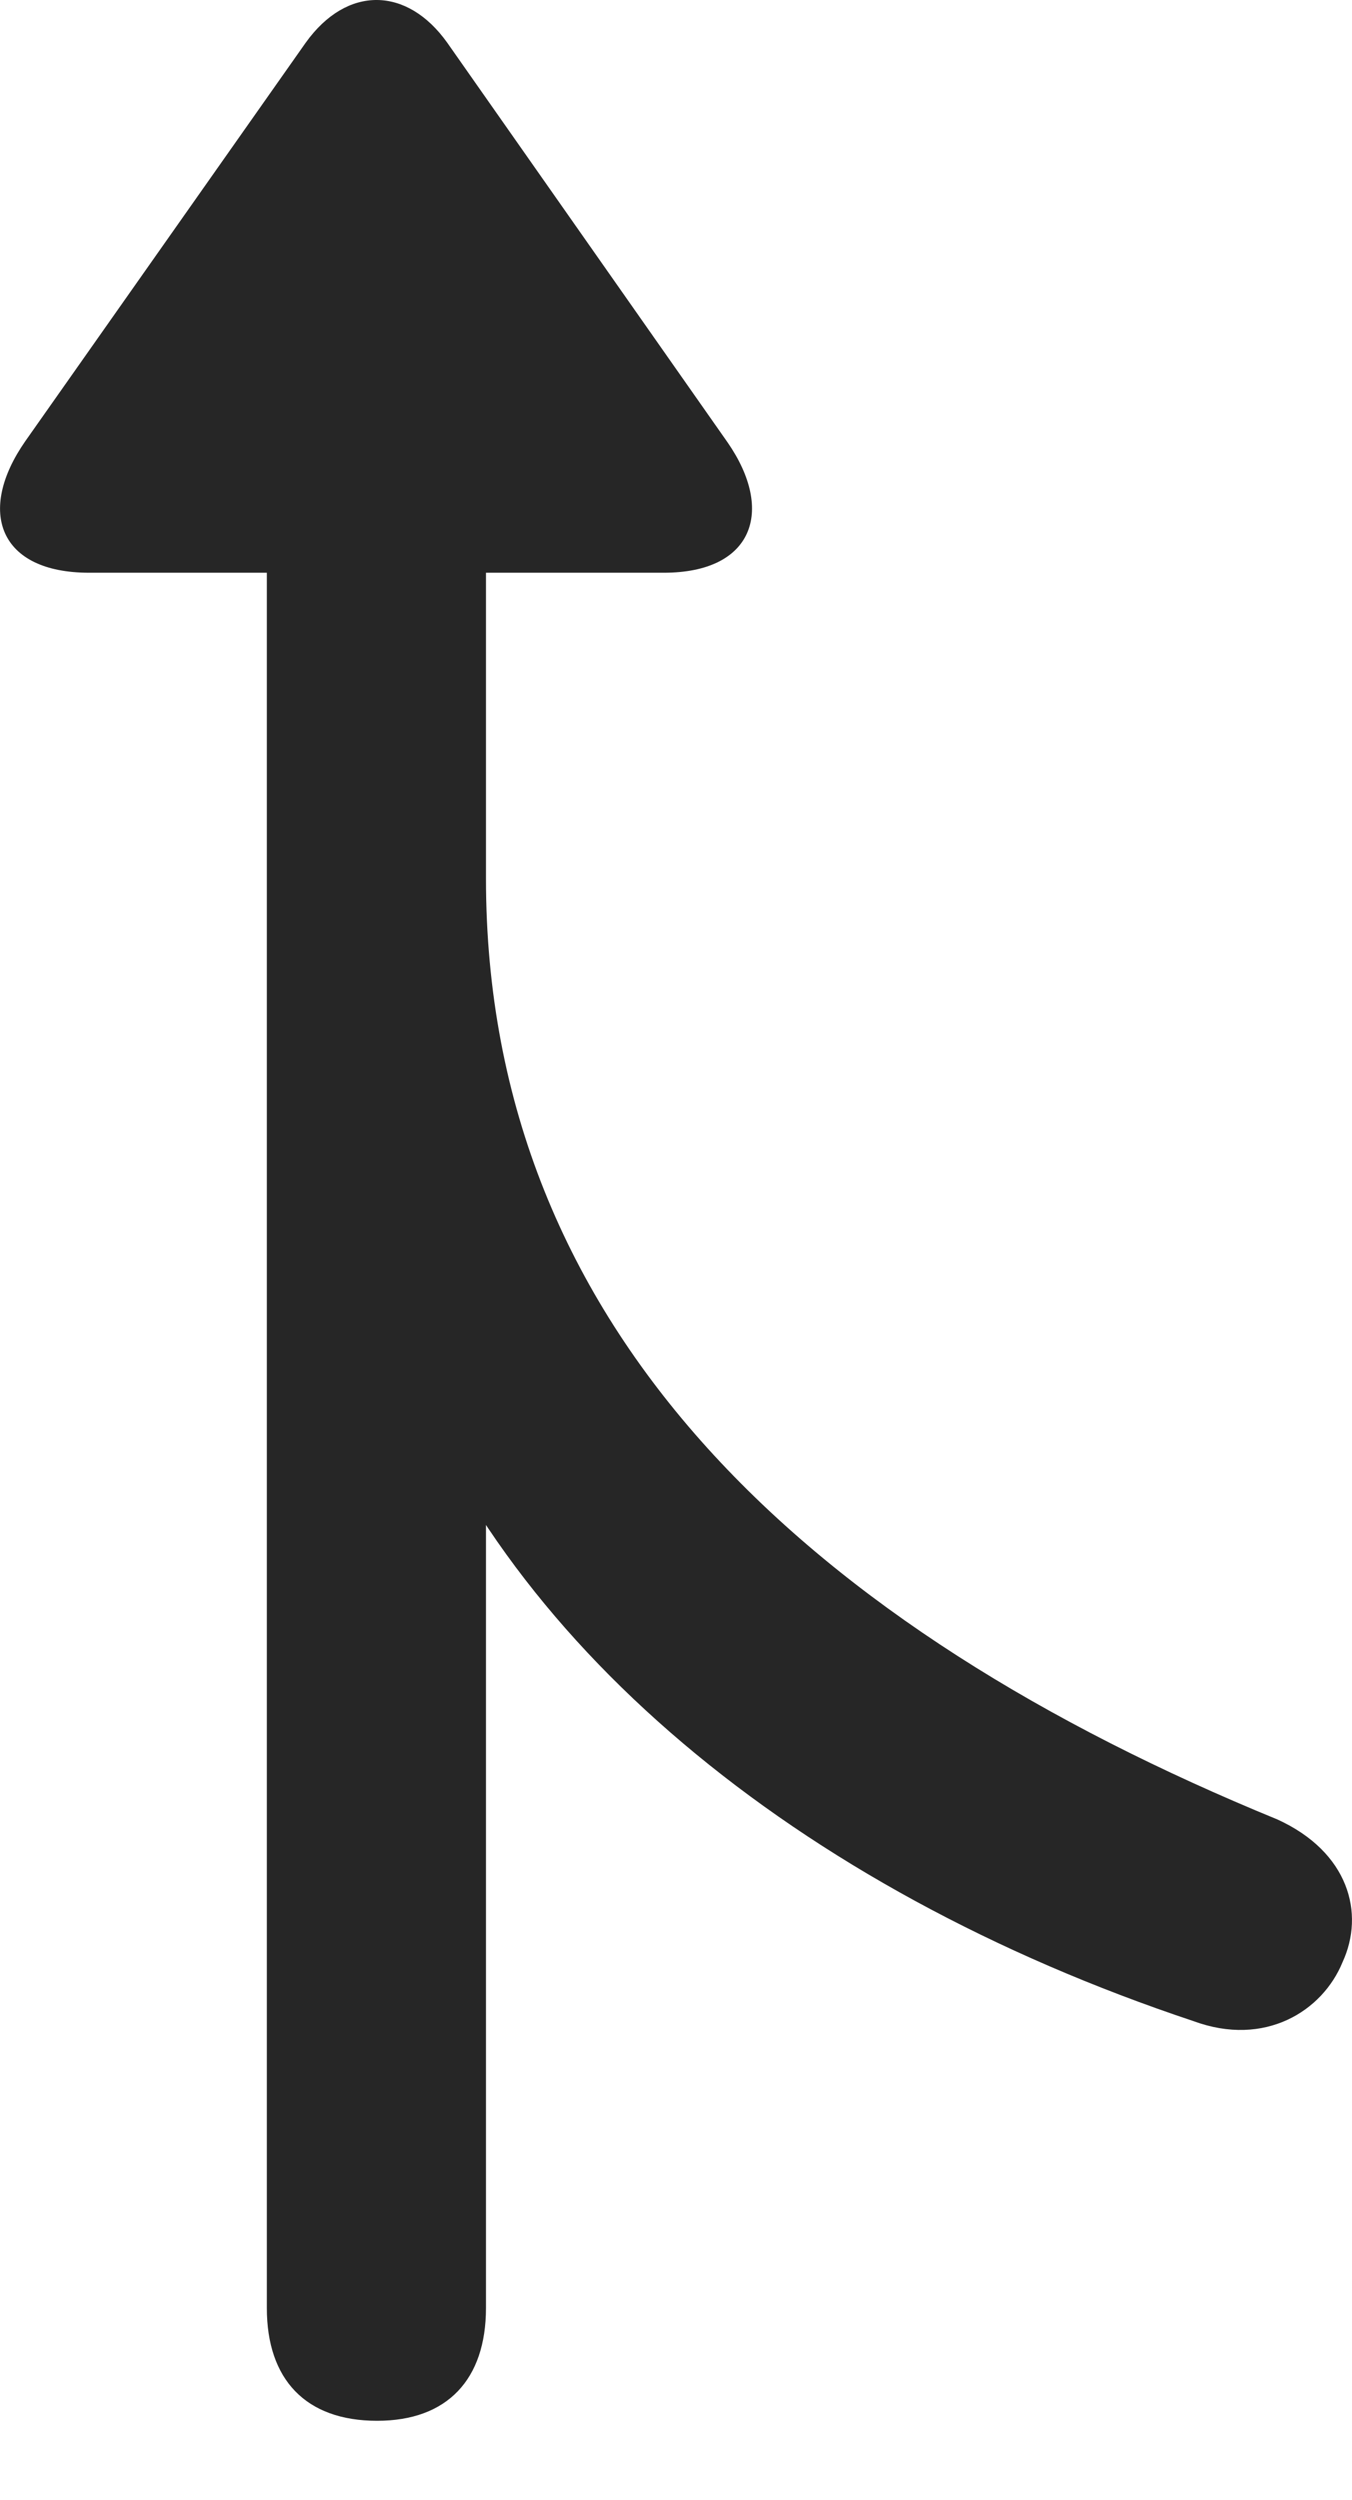 <?xml version="1.0" encoding="UTF-8"?>
<!--Generator: Apple Native CoreSVG 175.5-->
<!DOCTYPE svg
PUBLIC "-//W3C//DTD SVG 1.1//EN"
       "http://www.w3.org/Graphics/SVG/1.1/DTD/svg11.dtd">
<svg version="1.1" xmlns="http://www.w3.org/2000/svg" xmlns:xlink="http://www.w3.org/1999/xlink" width="10.544" height="19.485">
 <g>
  <rect height="19.485" opacity="0" width="10.544" x="0" y="0"/>
  <path d="M2.941 18.868C3.488 18.868 3.79 18.546 3.79 17.989L3.79 10.441L3.068 10.441C3.878 12.784 6.202 14.718 9.308 15.753C9.865 15.958 10.314 15.675 10.47 15.294C10.646 14.913 10.519 14.435 9.962 14.181C6.339 12.697 3.79 10.392 3.79 6.847L3.79 3.204L2.081 3.204L2.081 17.989C2.081 18.546 2.384 18.868 2.941 18.868ZM0.695 4.464L5.177 4.464C5.87 4.464 6.046 3.986 5.675 3.449L3.488 0.333C3.175-0.106 2.706-0.116 2.384 0.333L0.197 3.439C-0.184 3.986-0.008 4.464 0.695 4.464Z" fill="#000000" fill-opacity="0.85"/>
 </g>
</svg>
